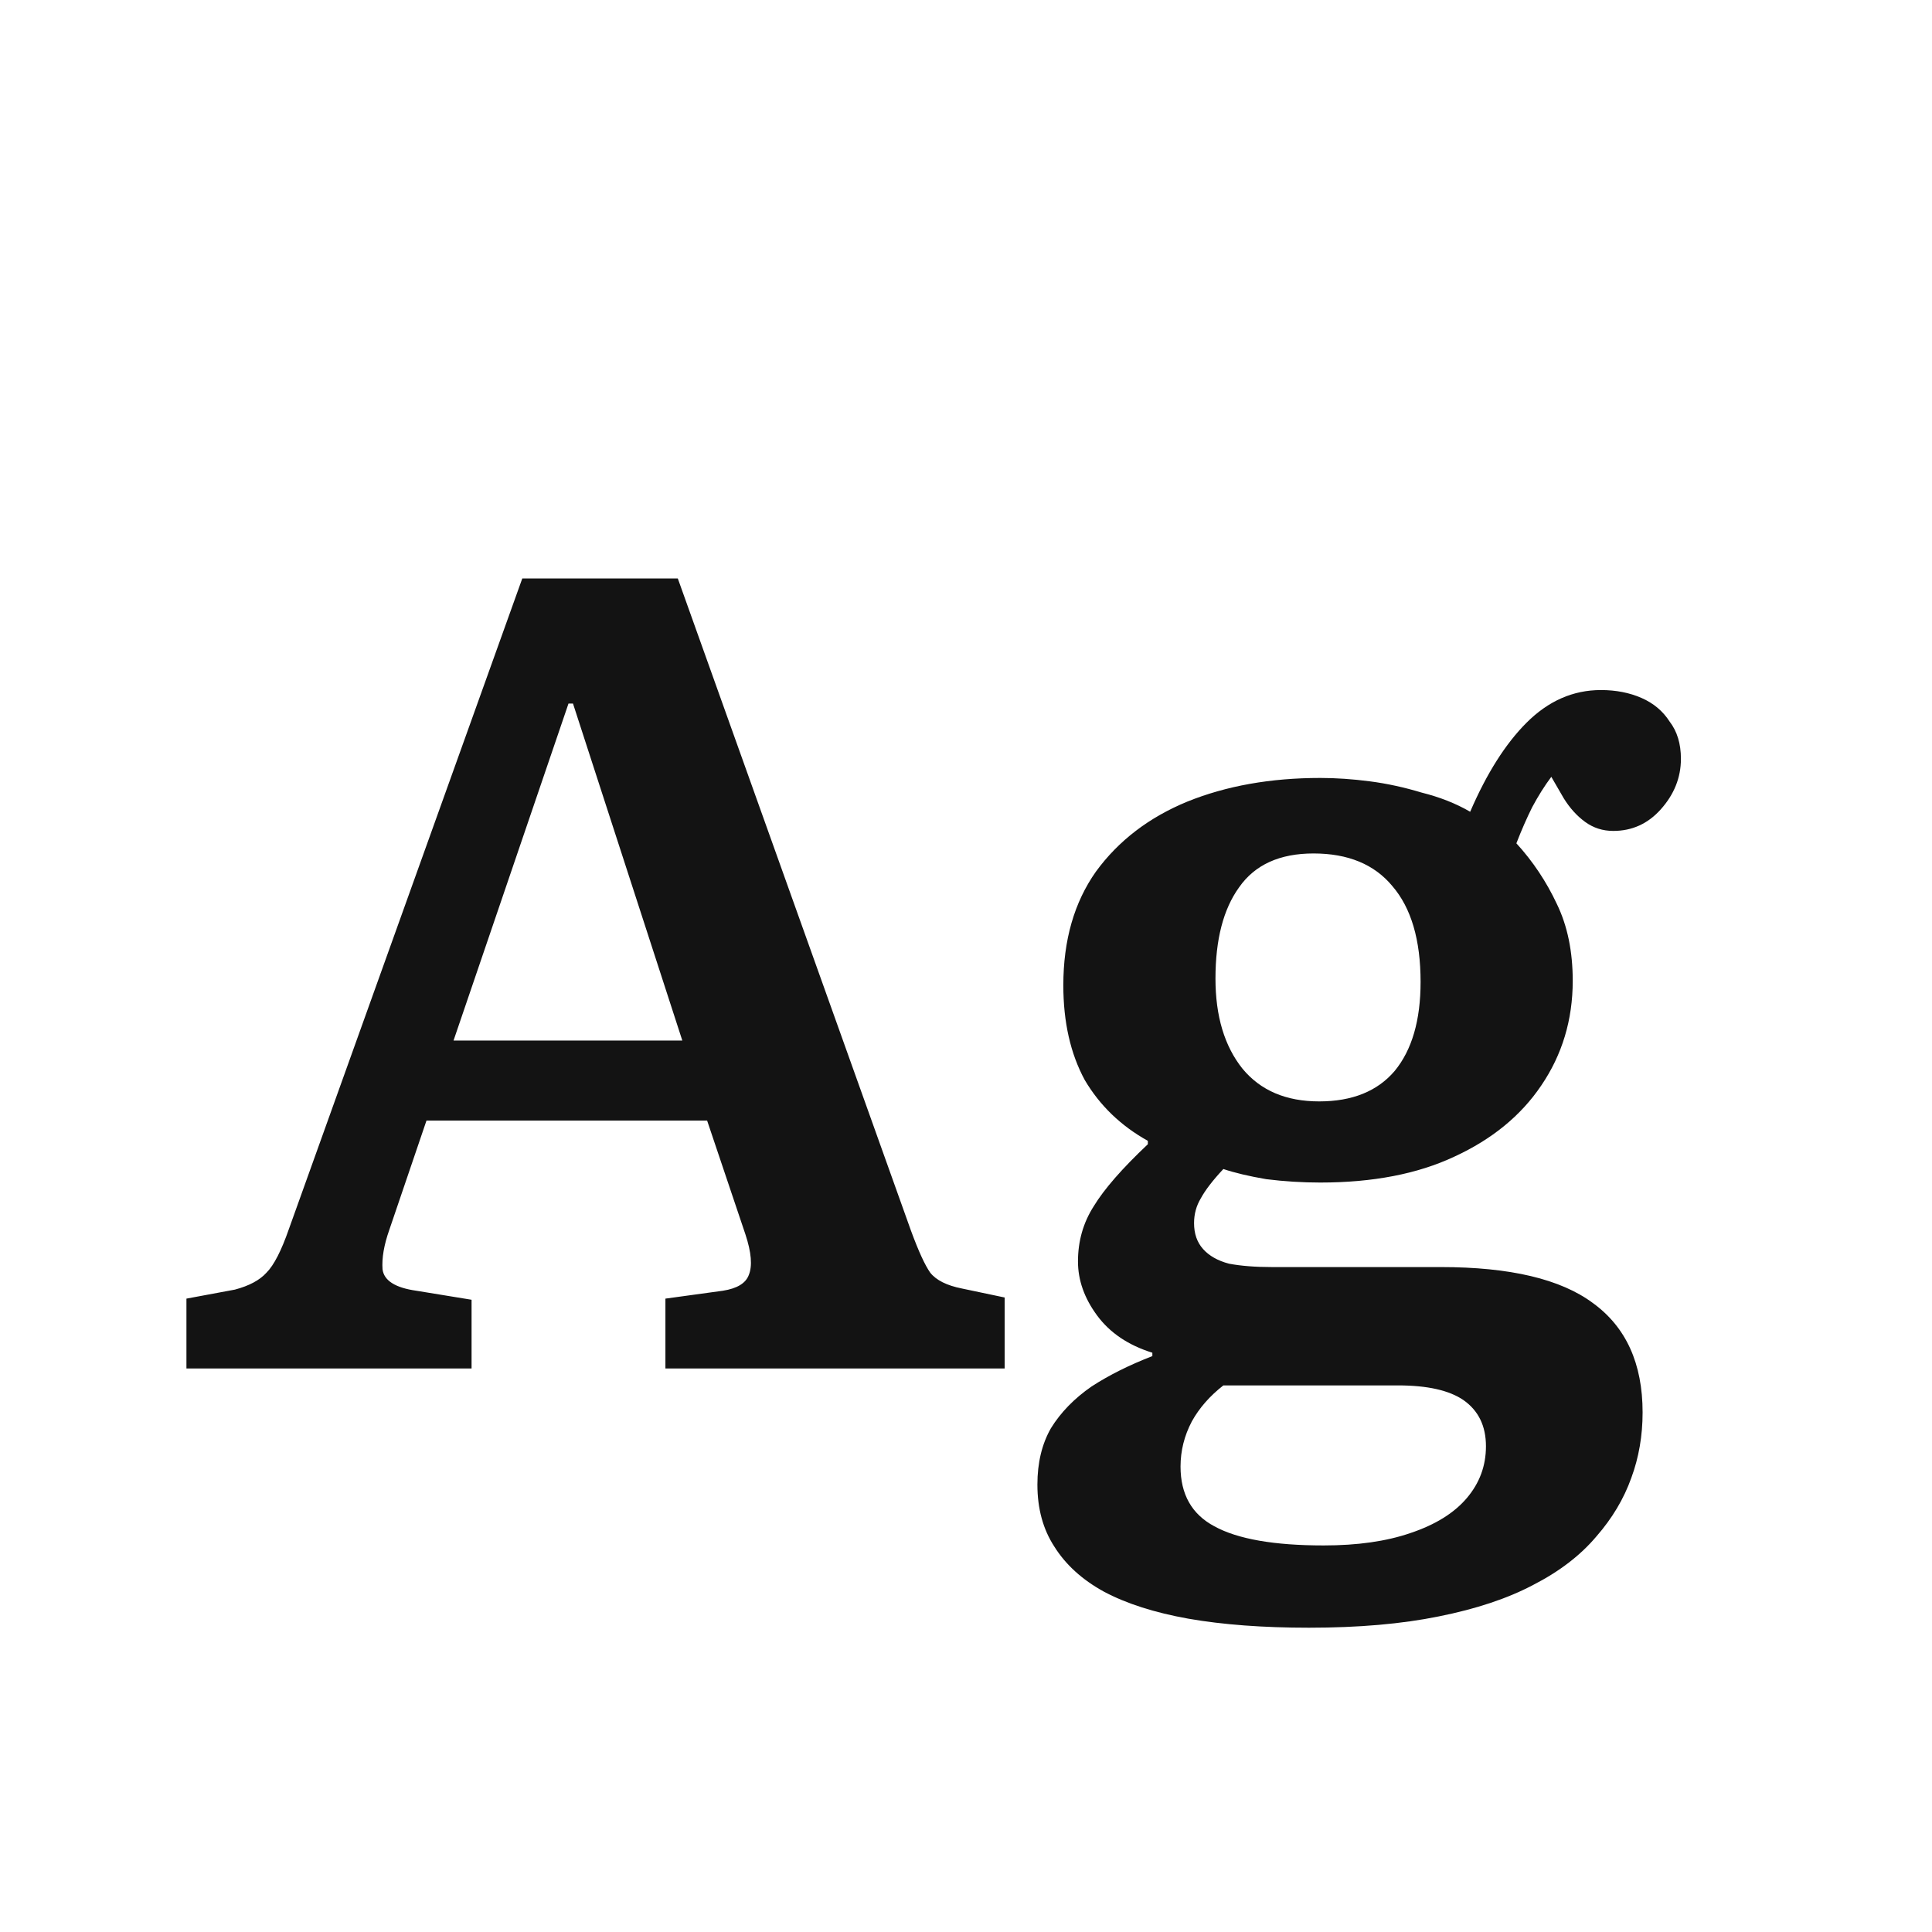 <svg width="24" height="24" viewBox="0 0 24 24" fill="none" xmlns="http://www.w3.org/2000/svg">
<path d="M2.316 17V16.132L2.918 16.02C3.095 15.973 3.226 15.903 3.31 15.81C3.403 15.717 3.496 15.535 3.59 15.264L6.488 7.186H8.42L11.318 15.292C11.411 15.544 11.49 15.717 11.556 15.81C11.63 15.903 11.761 15.969 11.948 16.006L12.48 16.118V17H8.266V16.132L8.98 16.034C9.157 16.006 9.264 15.941 9.302 15.838C9.348 15.726 9.334 15.558 9.26 15.334L8.784 13.92H5.298L4.836 15.278C4.77 15.465 4.742 15.628 4.752 15.768C4.77 15.908 4.91 15.997 5.172 16.034L5.858 16.146V17H2.316ZM5.634 12.926H8.476L7.118 8.74H7.062L5.634 12.926ZM16.261 20.22C15.692 20.22 15.192 20.183 14.763 20.108C14.343 20.033 13.993 19.921 13.713 19.772C13.442 19.623 13.237 19.436 13.097 19.212C12.957 18.997 12.887 18.741 12.887 18.442C12.887 18.171 12.943 17.938 13.055 17.742C13.176 17.546 13.344 17.373 13.559 17.224C13.774 17.084 14.026 16.958 14.315 16.846V16.804C14.016 16.711 13.788 16.557 13.629 16.342C13.47 16.127 13.391 15.903 13.391 15.67C13.391 15.418 13.456 15.189 13.587 14.984C13.718 14.769 13.942 14.513 14.259 14.214V14.172C13.923 13.985 13.662 13.733 13.475 13.416C13.298 13.089 13.209 12.697 13.209 12.24C13.209 11.68 13.344 11.209 13.615 10.826C13.895 10.443 14.273 10.154 14.749 9.958C15.234 9.762 15.785 9.664 16.401 9.664C16.597 9.664 16.802 9.678 17.017 9.706C17.232 9.734 17.446 9.781 17.661 9.846C17.885 9.902 18.086 9.981 18.263 10.084C18.468 9.608 18.702 9.239 18.963 8.978C19.234 8.707 19.542 8.572 19.887 8.572C20.074 8.572 20.242 8.605 20.391 8.67C20.54 8.735 20.657 8.833 20.741 8.964C20.834 9.085 20.881 9.239 20.881 9.426C20.881 9.659 20.797 9.869 20.629 10.056C20.47 10.233 20.274 10.322 20.041 10.322C19.91 10.322 19.794 10.285 19.691 10.21C19.588 10.135 19.5 10.037 19.425 9.916L19.271 9.65C19.187 9.762 19.108 9.888 19.033 10.028C18.968 10.159 18.902 10.308 18.837 10.476C19.042 10.7 19.21 10.952 19.341 11.232C19.472 11.503 19.537 11.82 19.537 12.184C19.537 12.669 19.406 13.103 19.145 13.486C18.893 13.859 18.534 14.153 18.067 14.368C17.61 14.583 17.054 14.69 16.401 14.69C16.177 14.69 15.953 14.676 15.729 14.648C15.514 14.611 15.337 14.569 15.197 14.522C15.066 14.662 14.973 14.783 14.917 14.886C14.861 14.979 14.833 15.082 14.833 15.194C14.833 15.325 14.87 15.432 14.945 15.516C15.02 15.6 15.127 15.661 15.267 15.698C15.416 15.726 15.594 15.74 15.799 15.74H17.899C18.758 15.74 19.388 15.889 19.789 16.188C20.2 16.487 20.405 16.939 20.405 17.546C20.405 17.835 20.358 18.106 20.265 18.358C20.172 18.619 20.027 18.862 19.831 19.086C19.635 19.319 19.374 19.52 19.047 19.688C18.73 19.856 18.338 19.987 17.871 20.08C17.414 20.173 16.877 20.22 16.261 20.22ZM16.443 19.198C16.863 19.198 17.222 19.147 17.521 19.044C17.829 18.941 18.062 18.797 18.221 18.61C18.38 18.423 18.459 18.209 18.459 17.966C18.459 17.714 18.366 17.523 18.179 17.392C18.002 17.271 17.731 17.21 17.367 17.21H15.197C15.029 17.341 14.898 17.49 14.805 17.658C14.712 17.835 14.665 18.022 14.665 18.218C14.665 18.563 14.805 18.811 15.085 18.96C15.374 19.119 15.827 19.198 16.443 19.198ZM16.387 13.682C16.798 13.682 17.11 13.556 17.325 13.304C17.54 13.043 17.647 12.674 17.647 12.198C17.647 11.675 17.53 11.279 17.297 11.008C17.073 10.737 16.746 10.602 16.317 10.602C15.897 10.602 15.589 10.742 15.393 11.022C15.197 11.293 15.099 11.671 15.099 12.156C15.099 12.623 15.211 12.996 15.435 13.276C15.659 13.547 15.976 13.682 16.387 13.682Z" fill="#131313"/>
</svg>
